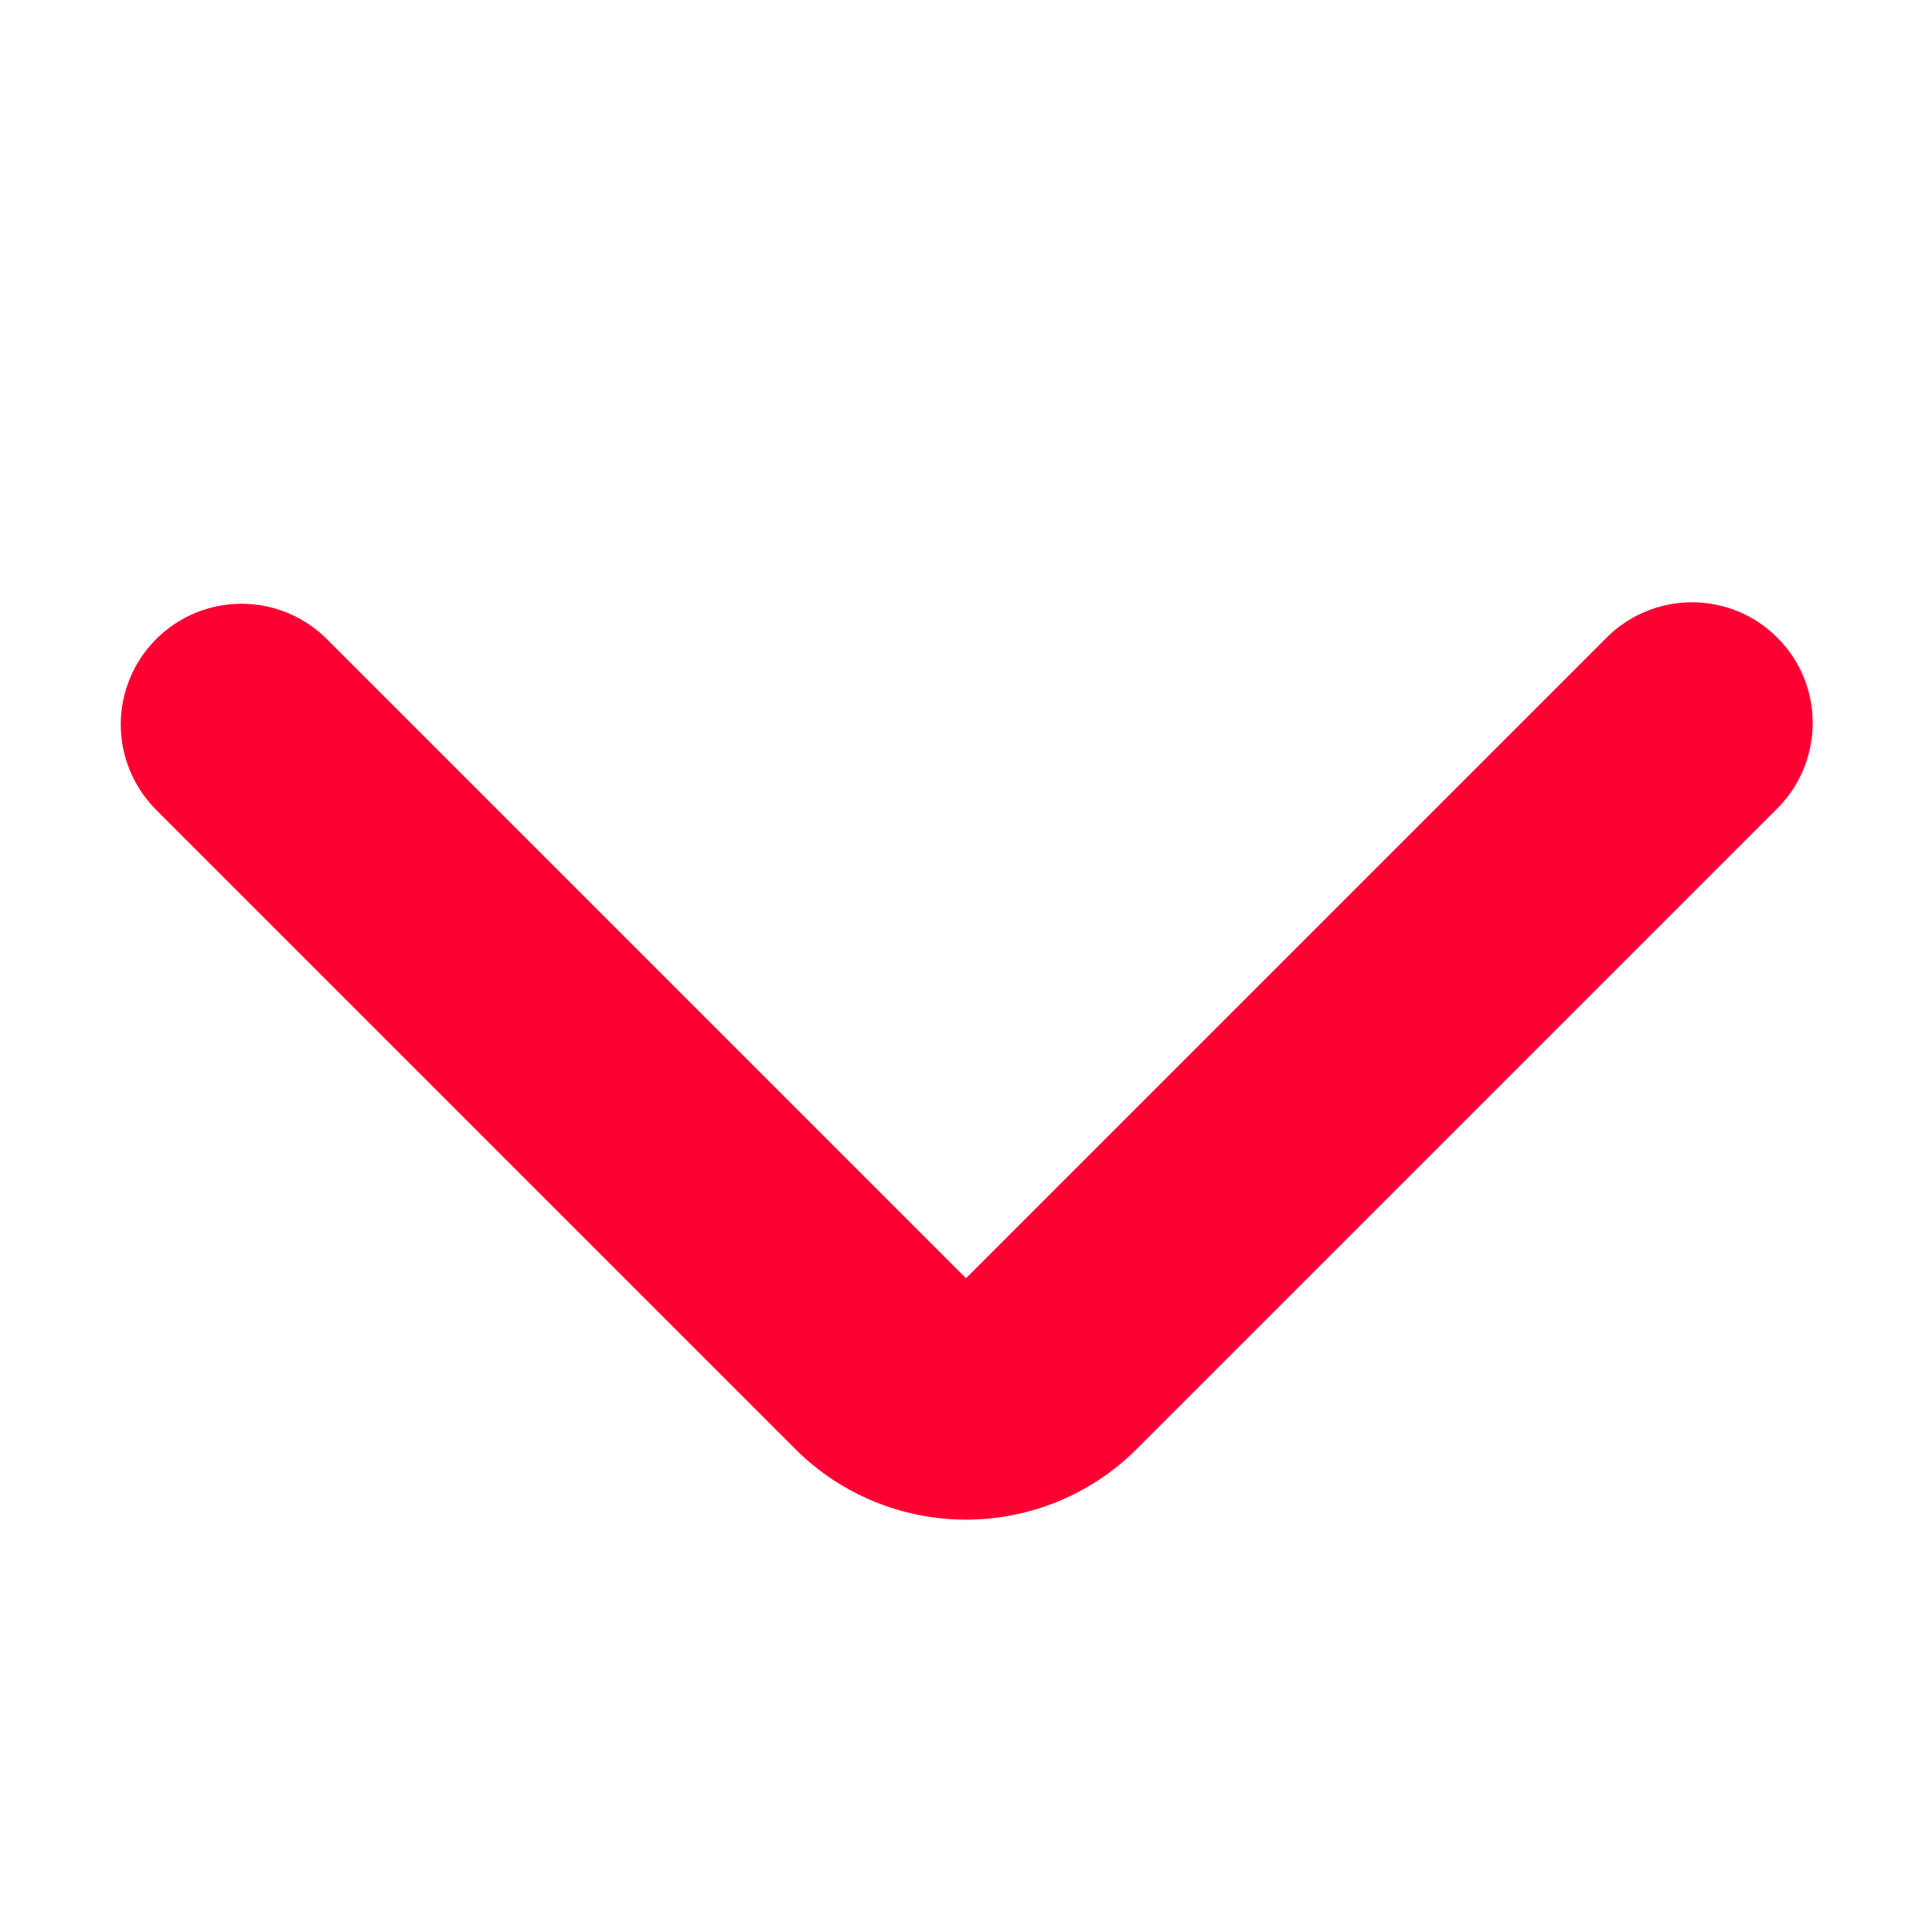 <svg width="16" height="16" viewBox="0 0 16 16" fill="none" xmlns="http://www.w3.org/2000/svg">
    <path d="M1.293 5.293C1.481 5.105 1.735 5 2 5C2.265 5 2.519 5.105 2.707 5.293L8 10.586L13.293 5.293C13.385 5.197 13.496 5.121 13.618 5.069C13.74 5.016 13.871 4.989 14.004 4.988C14.136 4.987 14.268 5.012 14.391 5.062C14.514 5.112 14.626 5.187 14.719 5.281C14.813 5.374 14.888 5.486 14.938 5.609C14.988 5.732 15.013 5.864 15.012 5.996C15.011 6.129 14.983 6.26 14.931 6.382C14.879 6.504 14.803 6.615 14.707 6.707L9.414 12C9.039 12.375 8.53 12.585 8 12.585C7.47 12.585 6.961 12.375 6.586 12L1.293 6.707C1.106 6.519 1 6.265 1 6C1 5.735 1.106 5.48 1.293 5.293Z" fill="#FF0033"/>
</svg>
